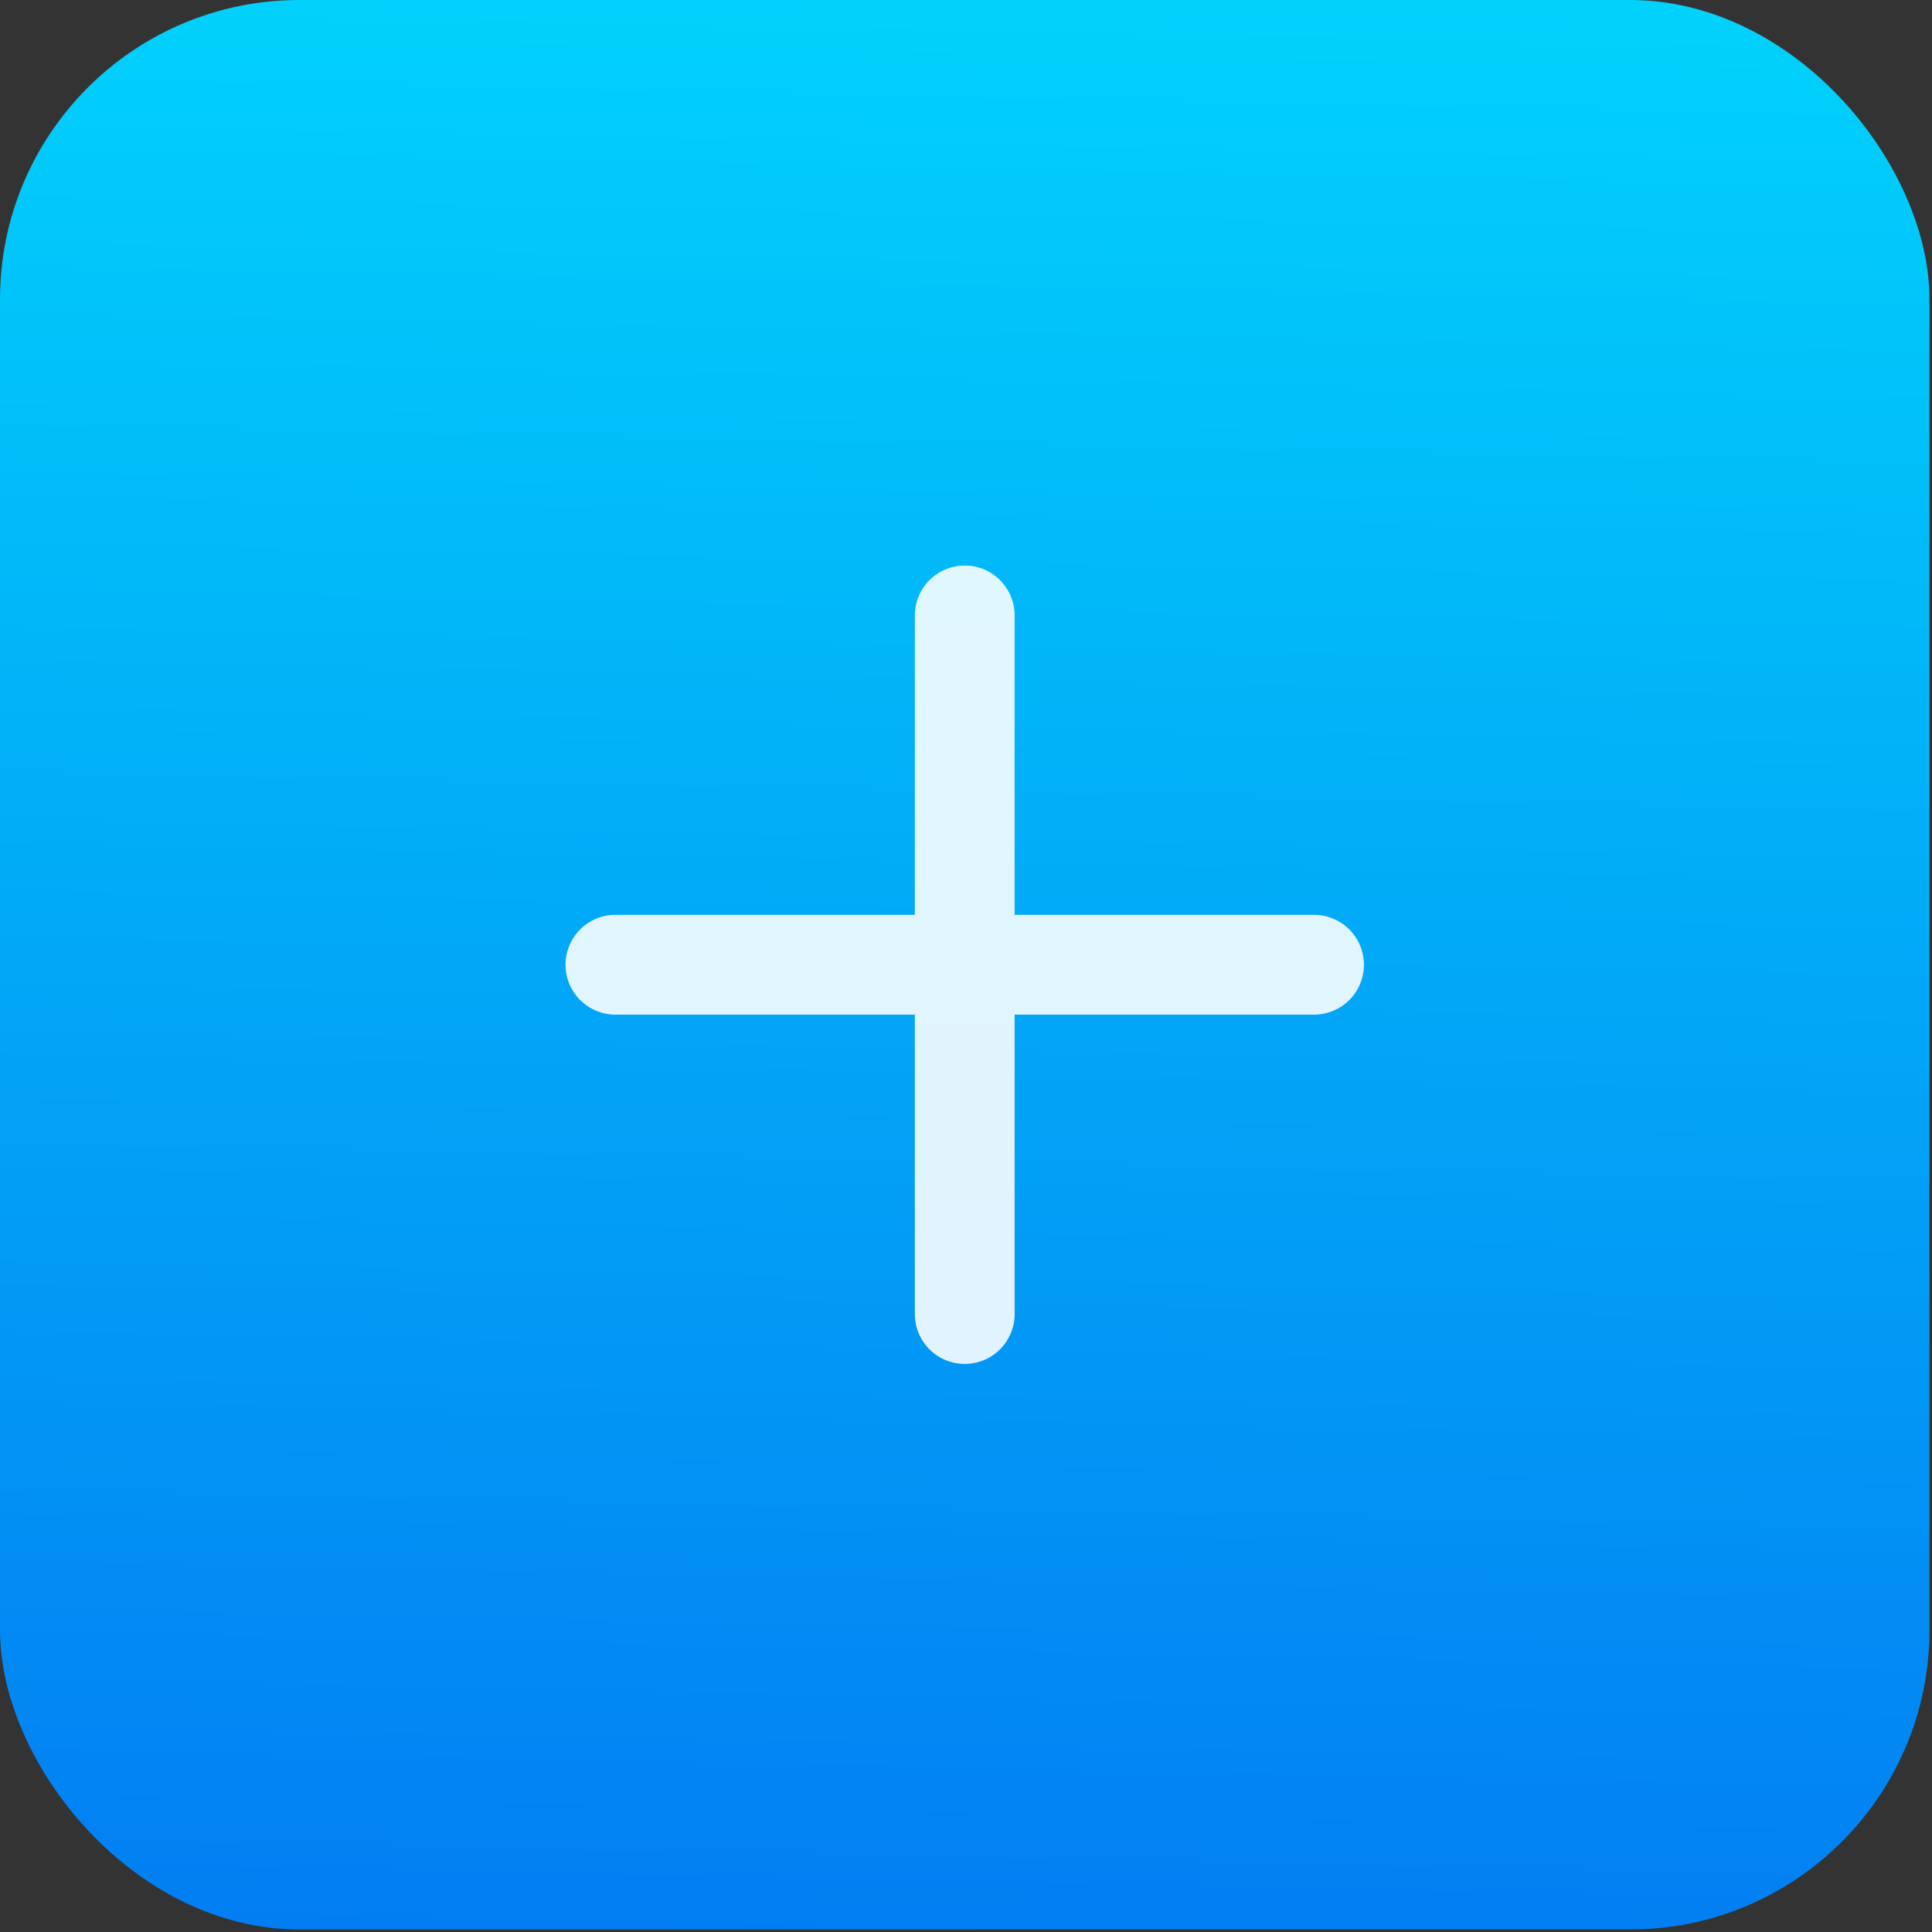<svg width="52" height="52" viewBox="0 0 52 52" fill="none" xmlns="http://www.w3.org/2000/svg">
<rect x="0" y="0" width="52" height="52" fill="#333333" stroke="none"/>
<rect width="51.932" height="51.932" rx="8.058" fill="url(#paint0_linear_32_2)"/>
<path d="M35.367 24.623H27.309V16.564C27.309 16.208 27.167 15.867 26.916 15.615C26.664 15.363 26.322 15.221 25.966 15.221C25.61 15.221 25.268 15.363 25.016 15.615C24.764 15.867 24.623 16.208 24.623 16.564V24.623H16.564C16.208 24.623 15.867 24.764 15.615 25.016C15.363 25.268 15.221 25.61 15.221 25.966C15.221 26.322 15.363 26.664 15.615 26.916C15.867 27.167 16.208 27.309 16.564 27.309H24.623V35.367C24.623 35.723 24.764 36.065 25.016 36.317C25.268 36.569 25.61 36.71 25.966 36.71C26.322 36.71 26.664 36.569 26.916 36.317C27.167 36.065 27.309 35.723 27.309 35.367V27.309H35.367C35.723 27.309 36.065 27.167 36.317 26.916C36.569 26.664 36.71 26.322 36.71 25.966C36.71 25.61 36.569 25.268 36.317 25.016C36.065 24.764 35.723 24.623 35.367 24.623Z" fill="white" fill-opacity="0.88"/>
<defs>
<linearGradient id="paint0_linear_32_2" x1="25.966" y1="70.287" x2="27.756" y2="-18.803" gradientUnits="userSpaceOnUse">
<stop stop-color="#0361EF"/>
<stop offset="1" stop-color="#00F0FF"/>
</linearGradient>
</defs>
</svg>

